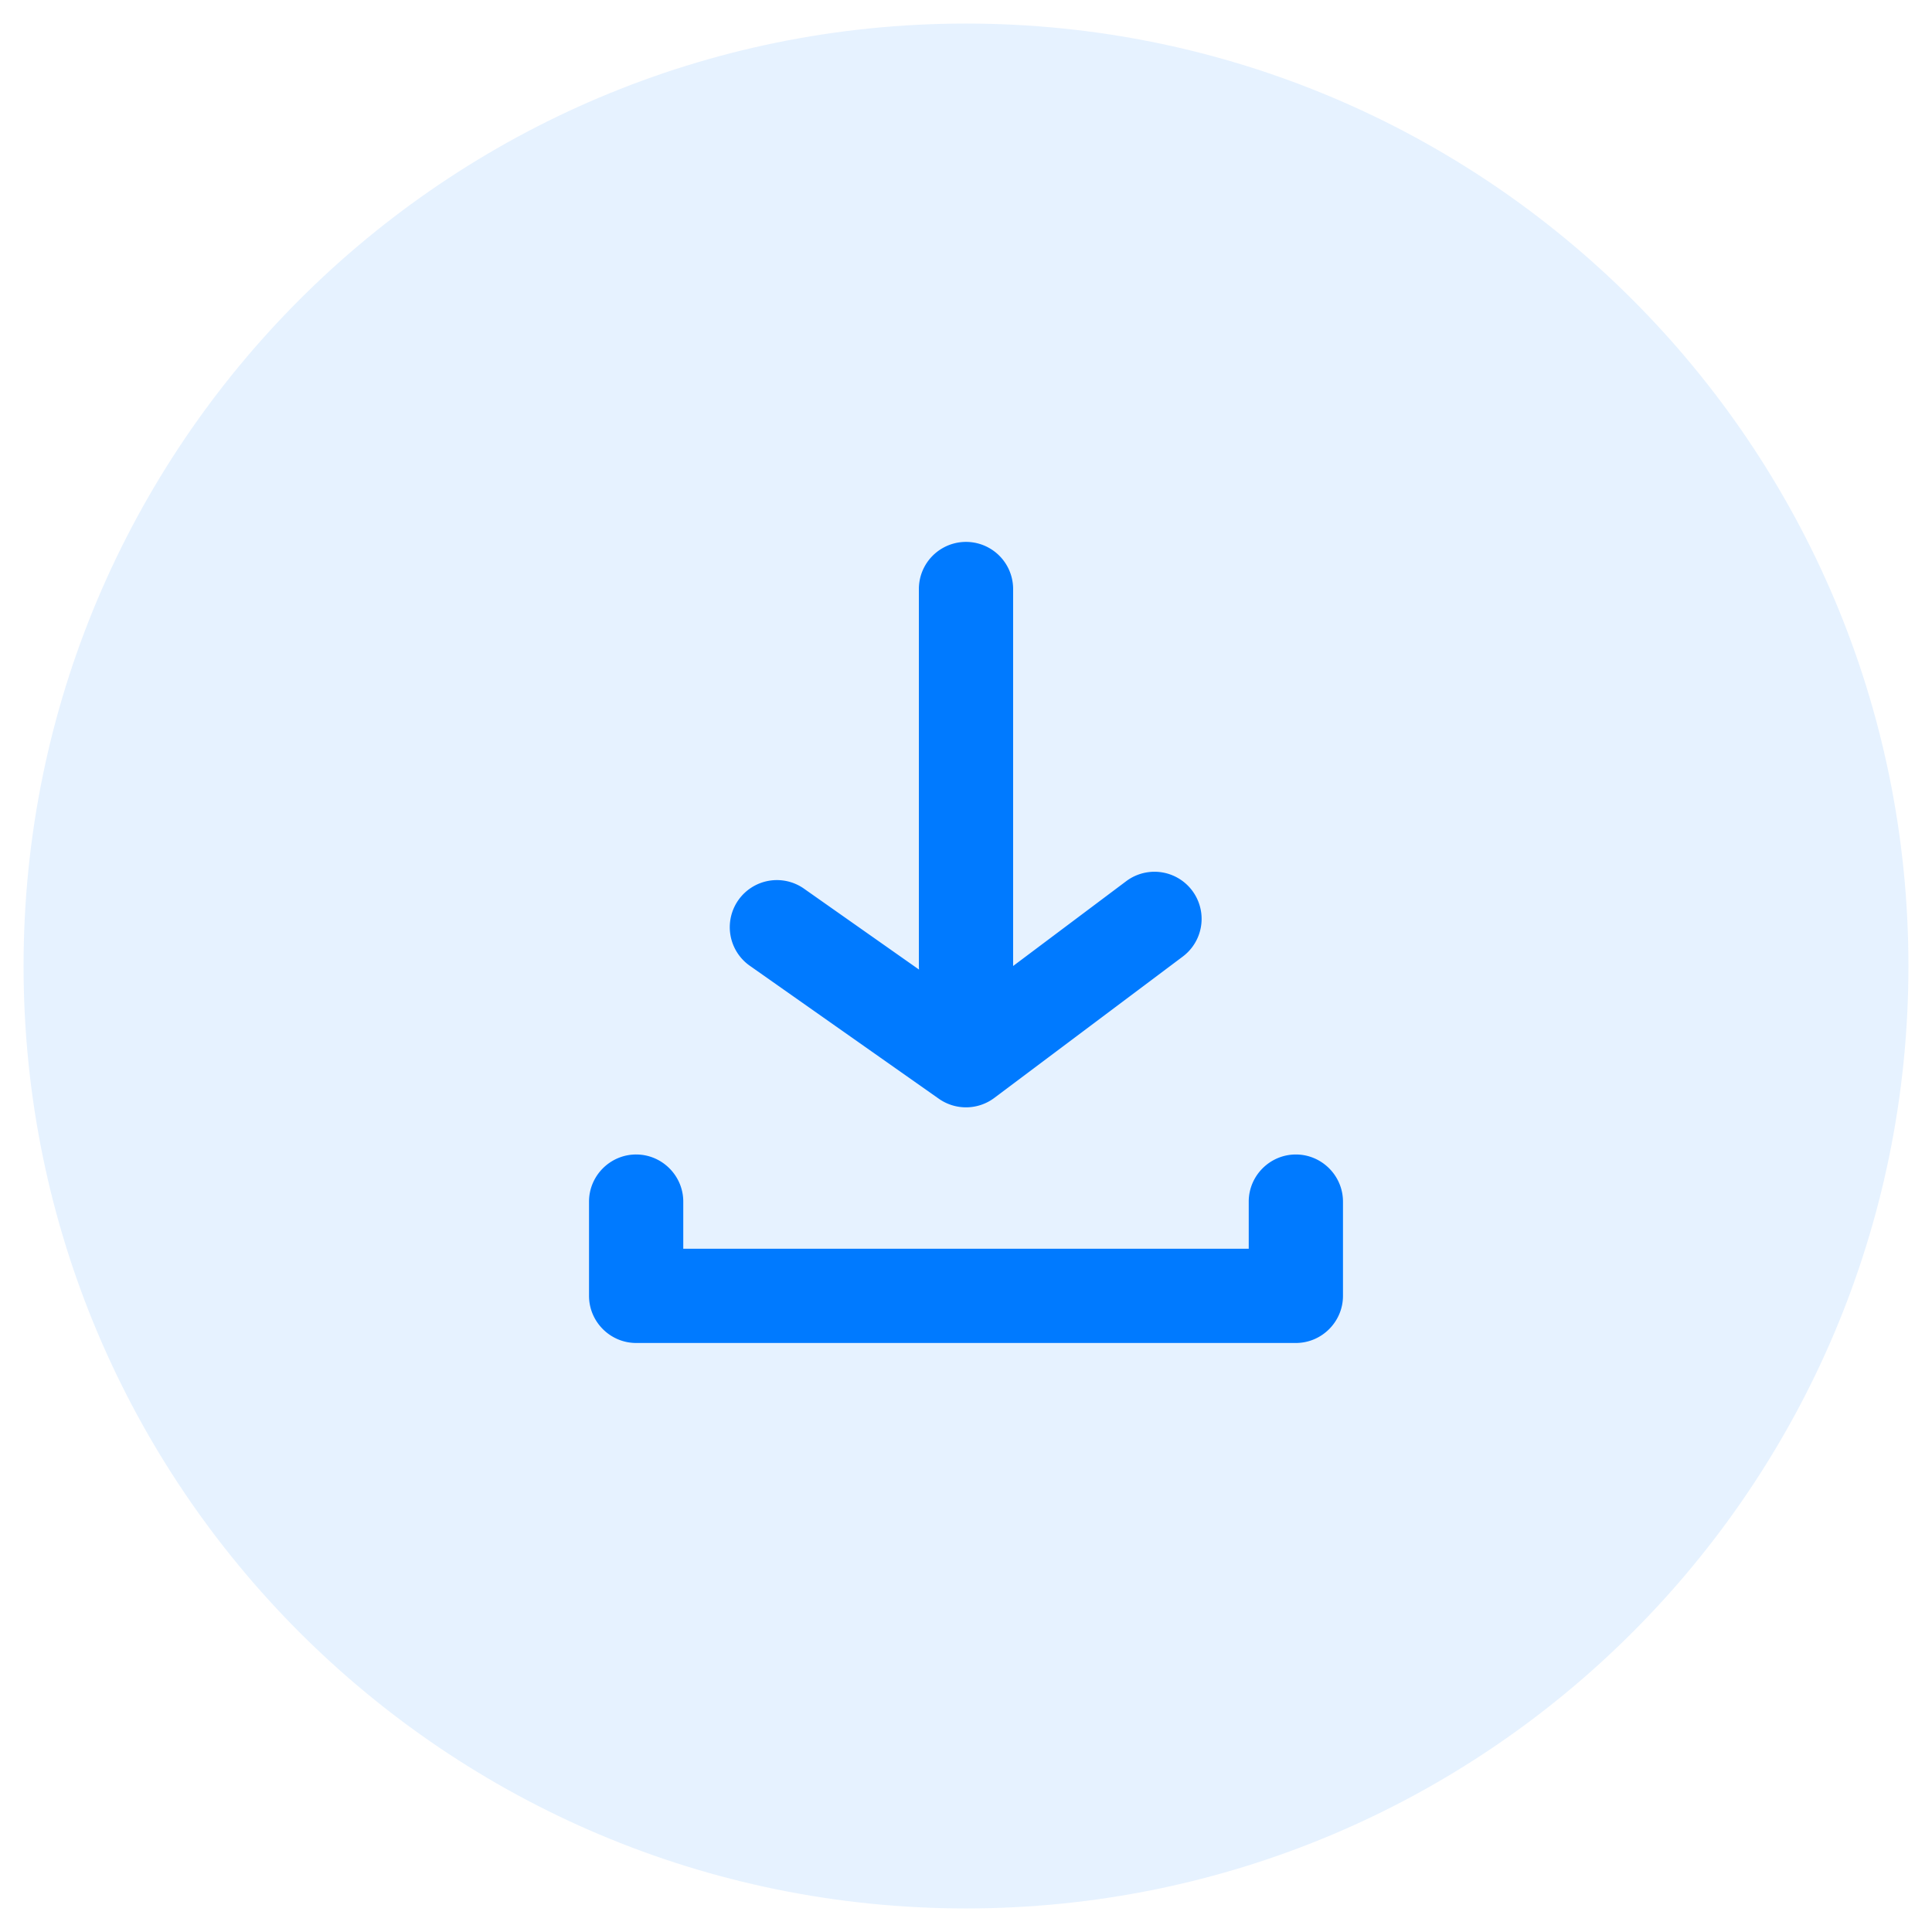 <svg width="41" height="41" xmlns:xlink="http://www.w3.org/1999/xlink" xmlns="http://www.w3.org/2000/svg"><defs><clipPath id="mask_1"><use xlink:href="#path_1"/></clipPath><path d="M7.003 9.076L4.575 7.368a1 1 0 10-1.15 1.636l4 2.814A1.002 1.002 0 008.6 11.8l4-3a1 1 0 10-1.2-1.6L9 9V1a1 1 0 10-2 0v8c0 .026.001.05.003.076zM1 13c.55 0 1 .45 1 1v1h12v-1c0-.55.45-1 1-1s1 .45 1 1v2c0 .55-.45 1-1 1H1c-.55 0-1-.45-1-1v-2c0-.55.45-1 1-1z" transform="translate(4 3)" id="path_1"/></defs><g id="download" transform="translate(.5 .5)"><path d="M20 40c11.046 0 20-8.954 20-20S31.046 0 20 0 0 8.954 0 20s8.954 20 20 20z" id="Oval" fill="#007AFF" fill-opacity=".098" fill-rule="evenodd" stroke="none"/><g id="Icons-download" transform="translate(8 8)"><path d="M7.003 9.076L4.575 7.368a1 1 0 10-1.15 1.636l4 2.814A1.002 1.002 0 008.6 11.8l4-3a1 1 0 10-1.2-1.6L9 9V1a1 1 0 10-2 0v8c0 .026.001.05.003.076zM1 13c.55 0 1 .45 1 1v1h12v-1c0-.55.45-1 1-1s1 .45 1 1v2c0 .55-.45 1-1 1H1c-.55 0-1-.45-1-1v-2c0-.55.45-1 1-1z" transform="translate(4 3)" id="??-Icon-�olor" fill="#007AFF" fill-rule="evenodd" stroke="none"/></g></g></svg>